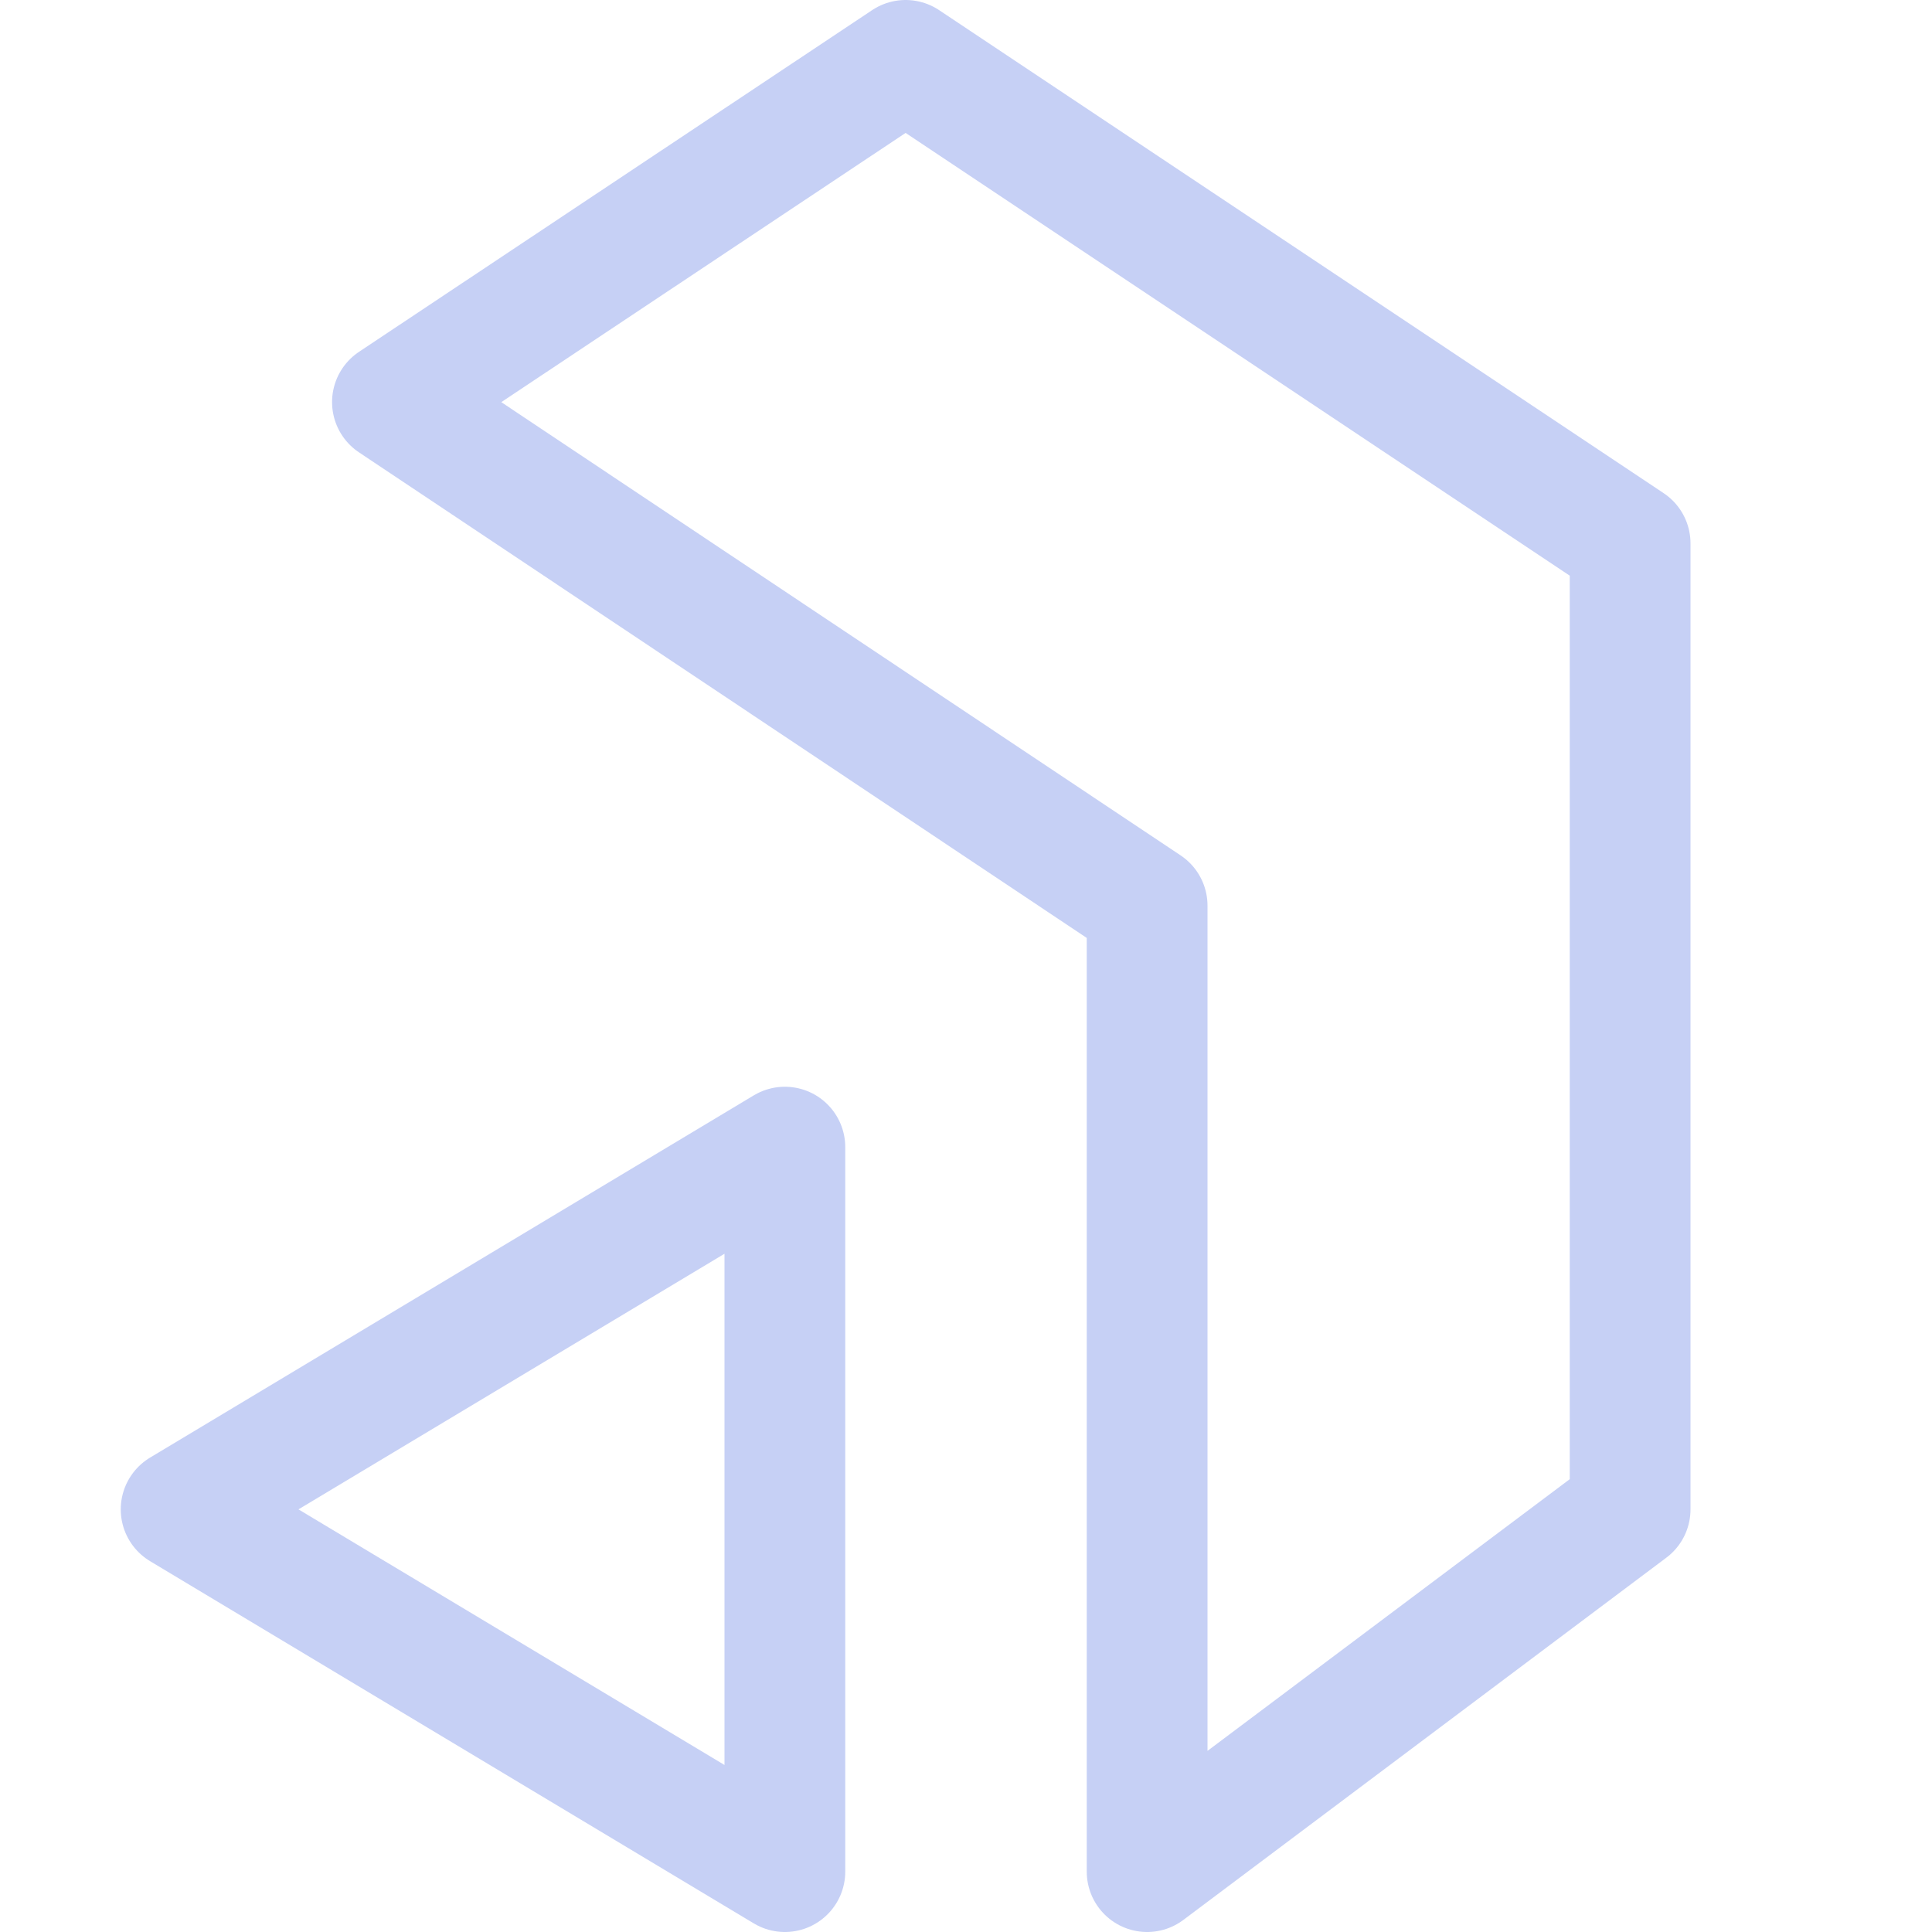 <svg xmlns="http://www.w3.org/2000/svg" width="16" height="16"><g fill="none" fill-rule="evenodd" stroke="#c6d0f5" stroke-linejoin="round"><path stroke-linecap="square" d="M13.5 12.5v-8l-6-4-4.25 2.83L9.5 7.5v8z"/><path stroke-linecap="round" d="M6.5 9.5v6l-5-3z"/></g></svg>
